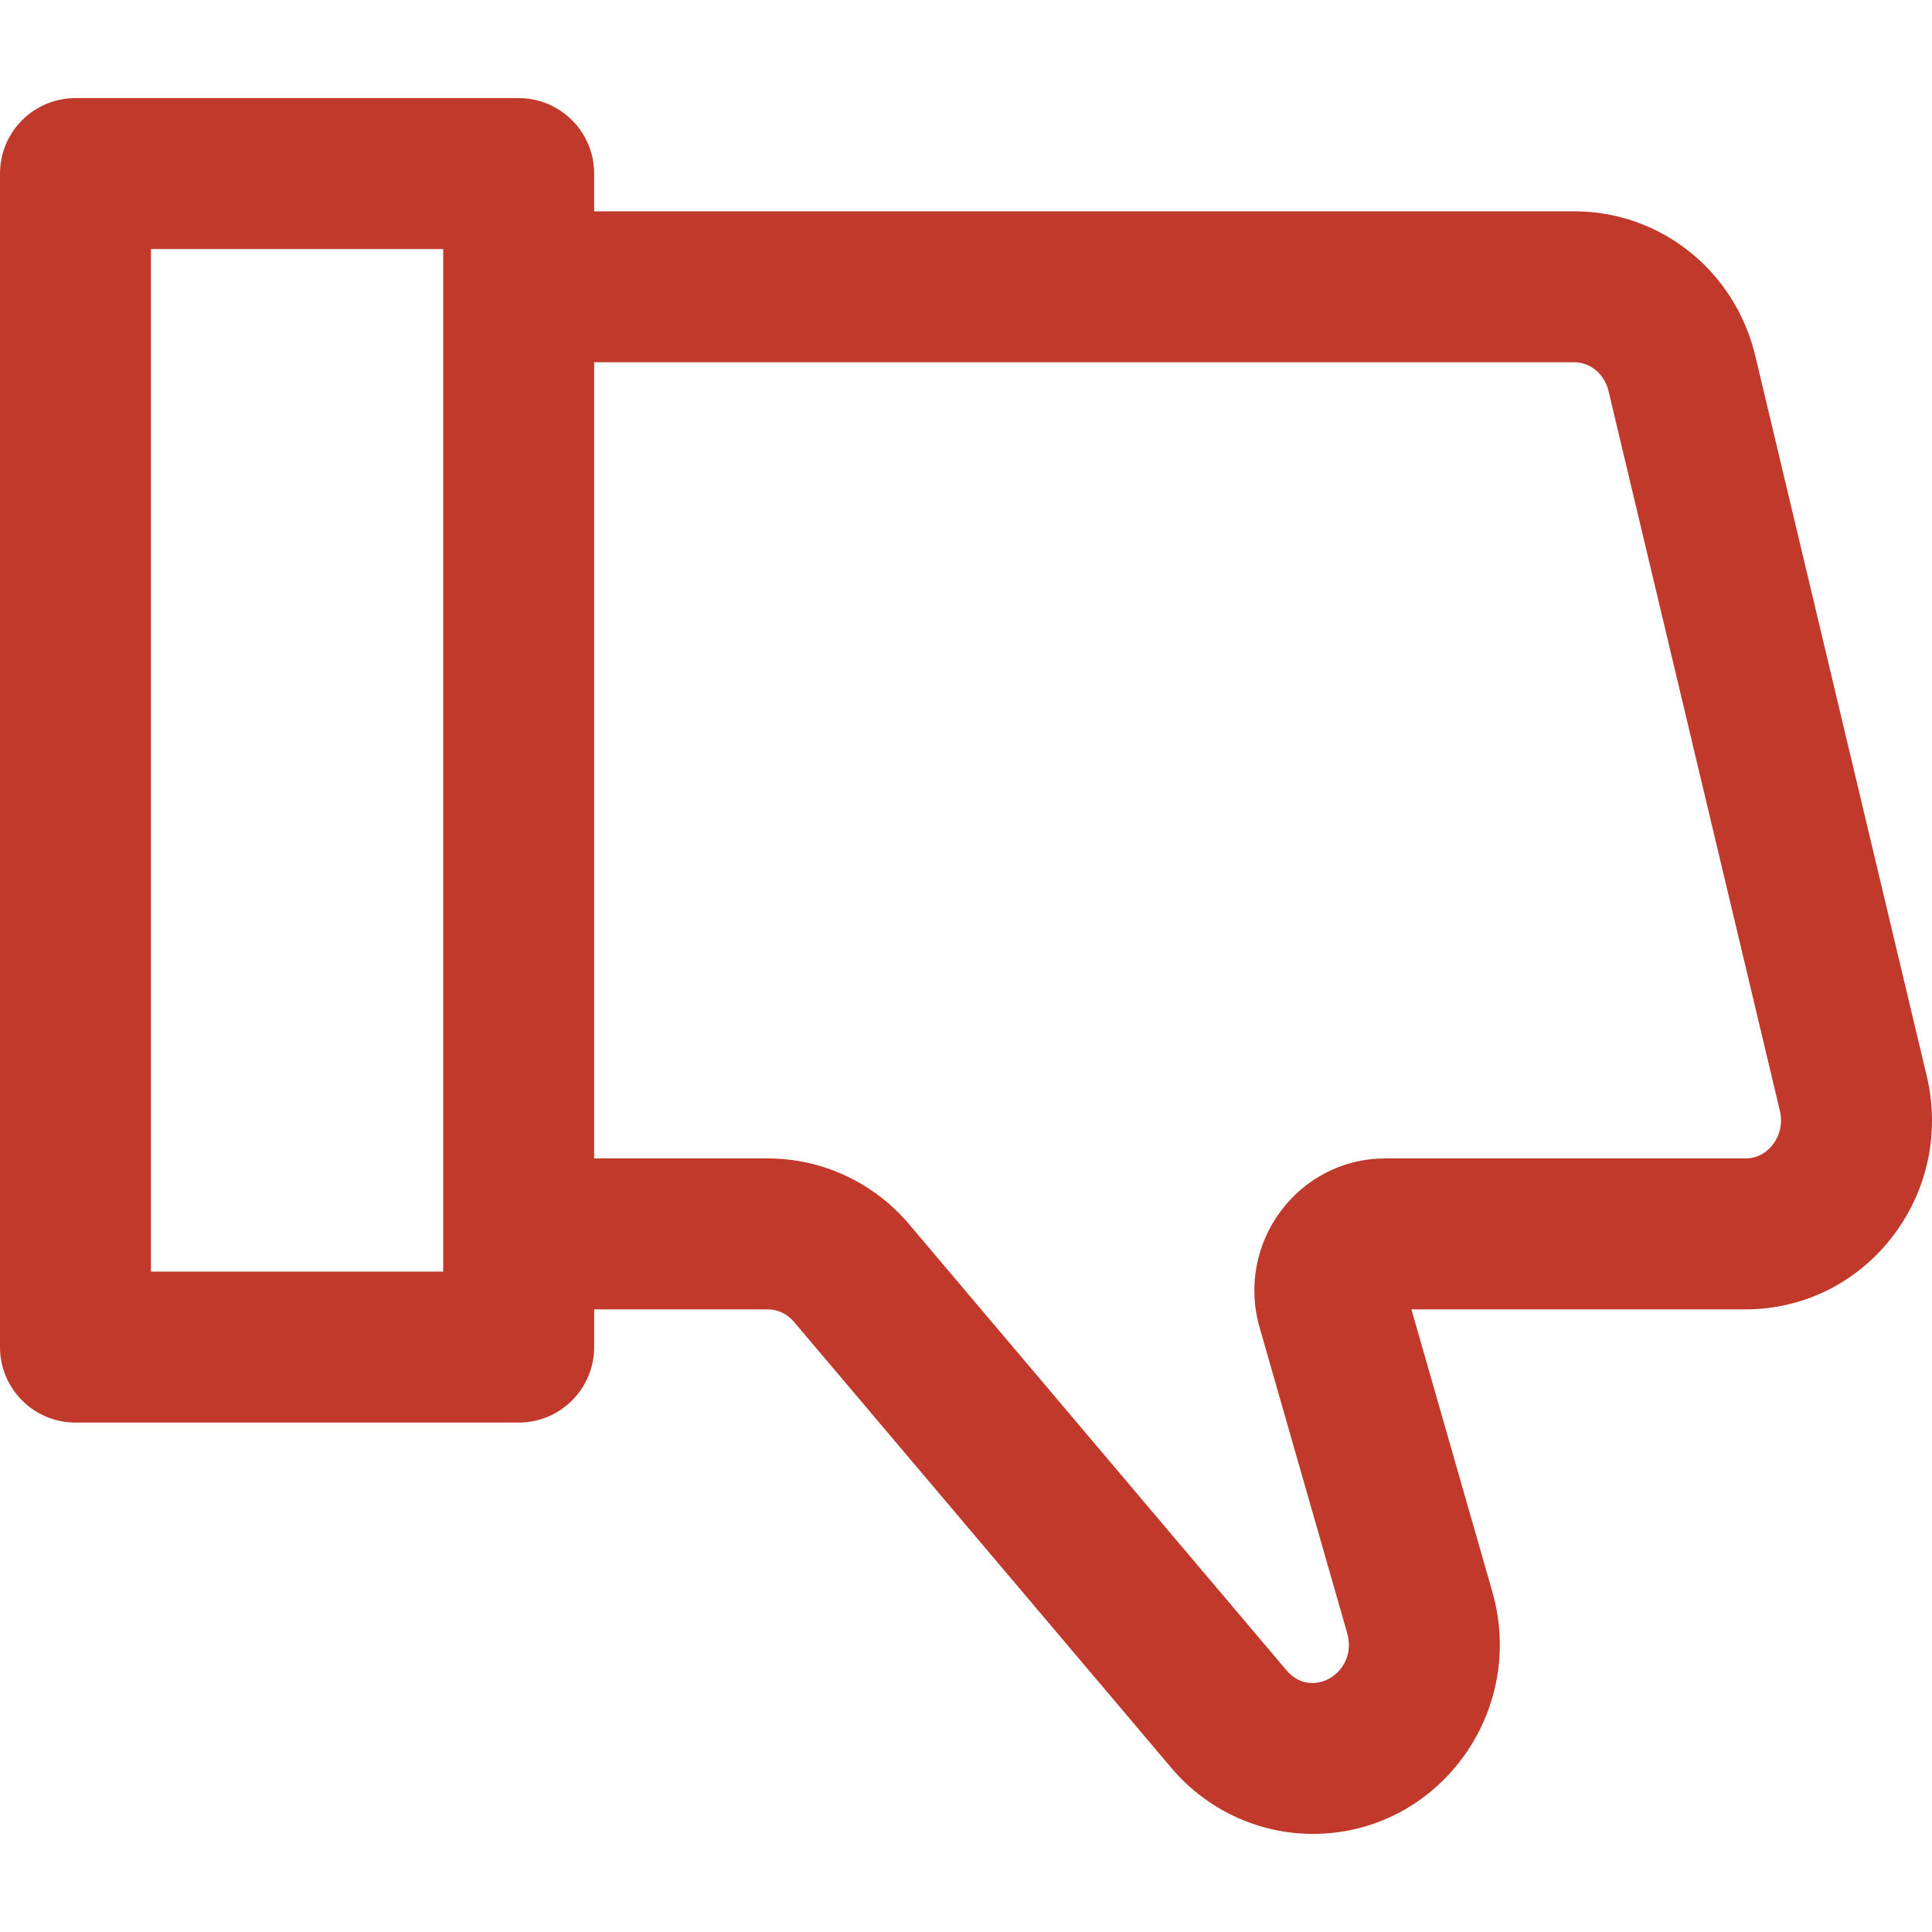<svg width="512" height="512" viewBox="0 0 512 512" fill="none" xmlns="http://www.w3.org/2000/svg">
<path d="M510.596 285.104L465.182 94.347C459.808 71.769 440.07 56 417.183 56H157.454V46C157.454 34.954 148.5 26 137.454 26H20C8.954 26 0 34.954 0 46V356.997C0 368.043 8.954 376.997 20 376.997H137.455C148.501 376.997 157.455 368.043 157.455 356.997V346.997H203.481C206.108 346.997 208.633 348.201 210.41 350.3L310.408 468.497C319.818 479.621 333.501 486 347.948 486C380.838 486 404.71 454.022 395.461 421.747L374.04 346.997H462.596C477.66 346.997 491.702 340.158 501.121 328.232C510.762 316.027 514.215 300.308 510.596 285.104ZM117.455 336.997H39.999V66H117.455C117.455 72.547 117.455 330.047 117.455 336.997ZM469.733 303.438C468.683 304.767 466.36 306.997 462.596 306.997H367.131C344.064 306.997 327.363 329.318 333.81 351.811L357.009 432.767C359.998 443.197 347.704 450.655 340.942 442.661L240.945 324.464C231.553 313.363 217.898 306.997 203.48 306.997H157.454V96H417.183C421.467 96 425.203 99.129 426.271 103.611L471.684 294.369C472.452 297.591 471.74 300.897 469.733 303.438Z" fill="#C0392B"/>
</svg>
